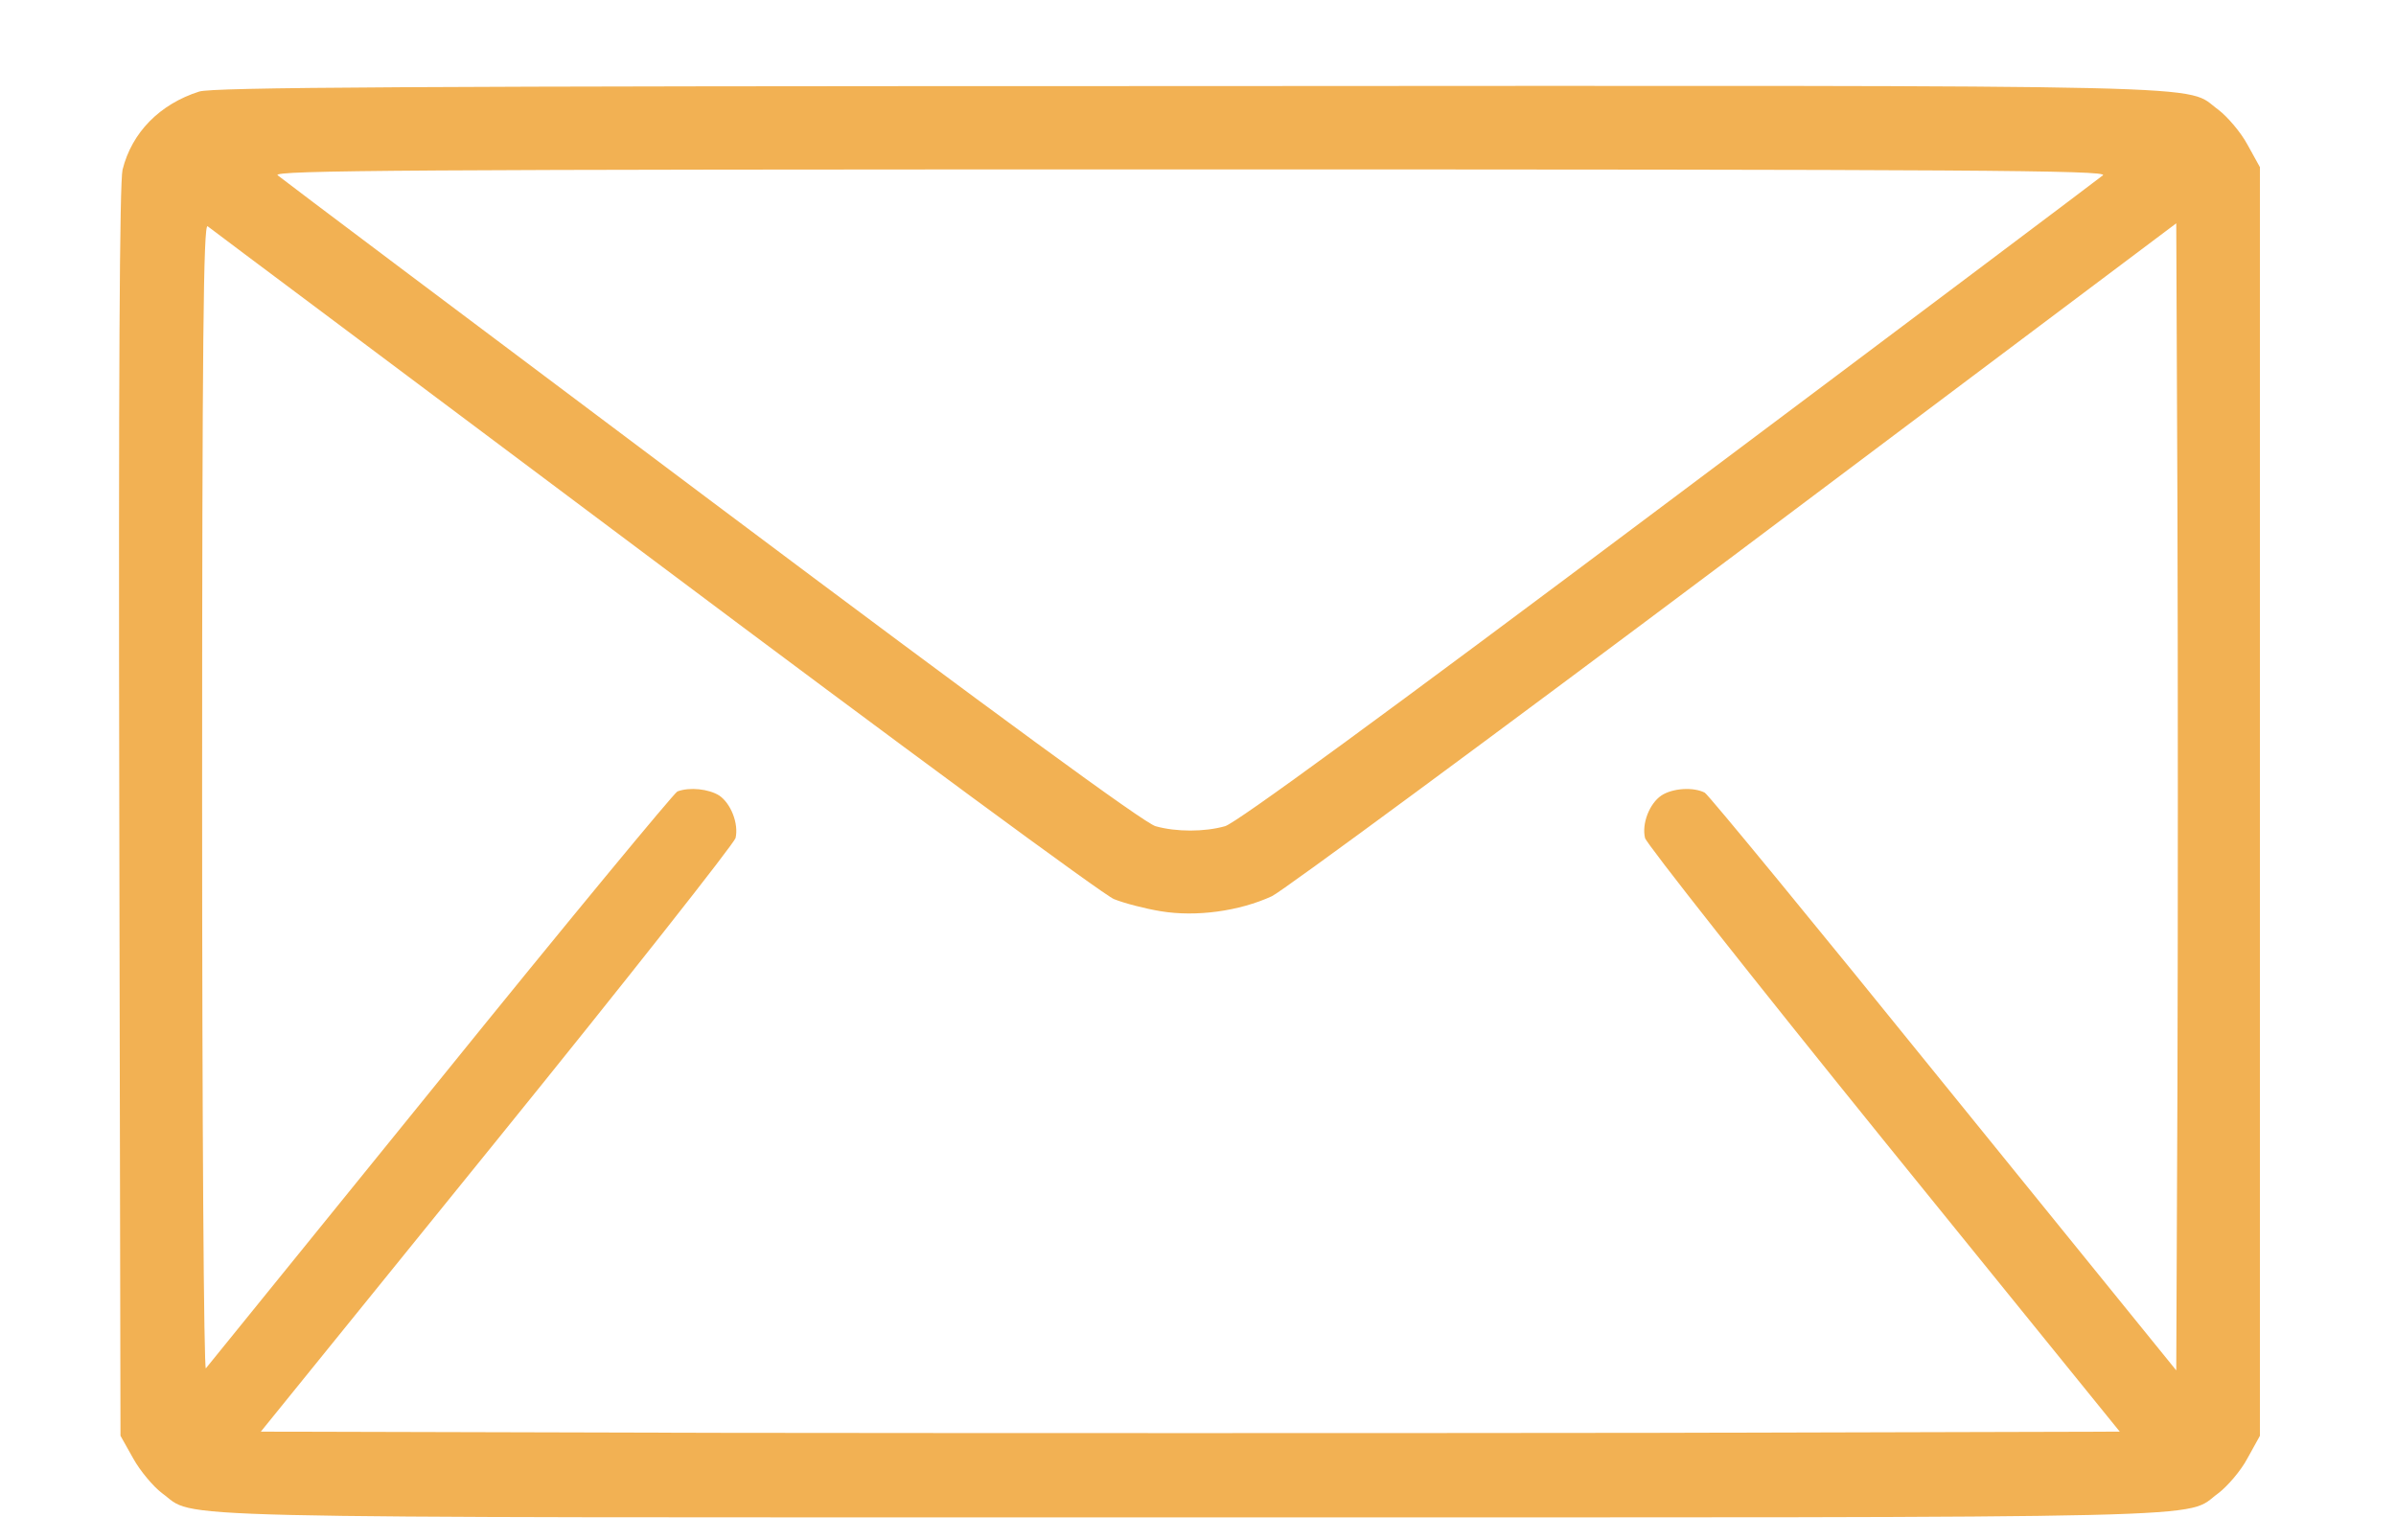 <svg width="14" height="9" viewBox="0 0 14 9" fill="none" xmlns="http://www.w3.org/2000/svg">
<path d="M1.164 0.535C0.934 0.608 0.77 0.774 0.716 0.992C0.699 1.068 0.692 2.186 0.697 4.745L0.704 8.39L0.778 8.522C0.819 8.596 0.895 8.686 0.946 8.725C1.157 8.877 0.748 8.867 6.955 8.867C13.161 8.867 12.753 8.877 12.963 8.725C13.014 8.686 13.093 8.596 13.132 8.522L13.205 8.39V4.684V0.977L13.132 0.845C13.093 0.772 13.014 0.681 12.963 0.642C12.753 0.491 13.164 0.5 6.945 0.503C2.346 0.503 1.247 0.51 1.164 0.535ZM12.288 1.024C12.268 1.041 11.126 1.9 9.751 2.93C8.075 4.187 7.221 4.811 7.158 4.828C7.038 4.862 6.872 4.862 6.752 4.828C6.688 4.811 5.834 4.187 4.158 2.93C2.784 1.9 1.641 1.041 1.622 1.024C1.592 0.995 2.39 0.99 6.955 0.99C11.52 0.99 12.317 0.995 12.288 1.024ZM3.823 3.277C5.242 4.341 6.451 5.232 6.509 5.254C6.568 5.278 6.691 5.31 6.783 5.325C6.989 5.359 7.241 5.325 7.432 5.237C7.498 5.205 8.716 4.307 10.135 3.243L12.716 1.305L12.723 2.981C12.726 3.903 12.726 5.413 12.723 6.333L12.716 8.008L11.358 6.333C10.612 5.41 9.983 4.645 9.961 4.632C9.895 4.598 9.773 4.605 9.707 4.649C9.638 4.696 9.592 4.813 9.612 4.897C9.621 4.931 10.248 5.726 11.006 6.663L12.386 8.366L9.67 8.373C8.175 8.375 5.734 8.375 4.239 8.373L1.524 8.366L2.903 6.663C3.662 5.726 4.288 4.931 4.298 4.897C4.317 4.813 4.271 4.696 4.203 4.649C4.141 4.61 4.029 4.598 3.958 4.625C3.938 4.635 3.312 5.391 2.571 6.308C1.829 7.223 1.213 7.984 1.203 7.996C1.191 8.011 1.181 6.567 1.181 4.662C1.181 1.983 1.189 1.308 1.213 1.322C1.228 1.335 2.404 2.213 3.823 3.277Z" fill="#F2B153"/>
</svg>
